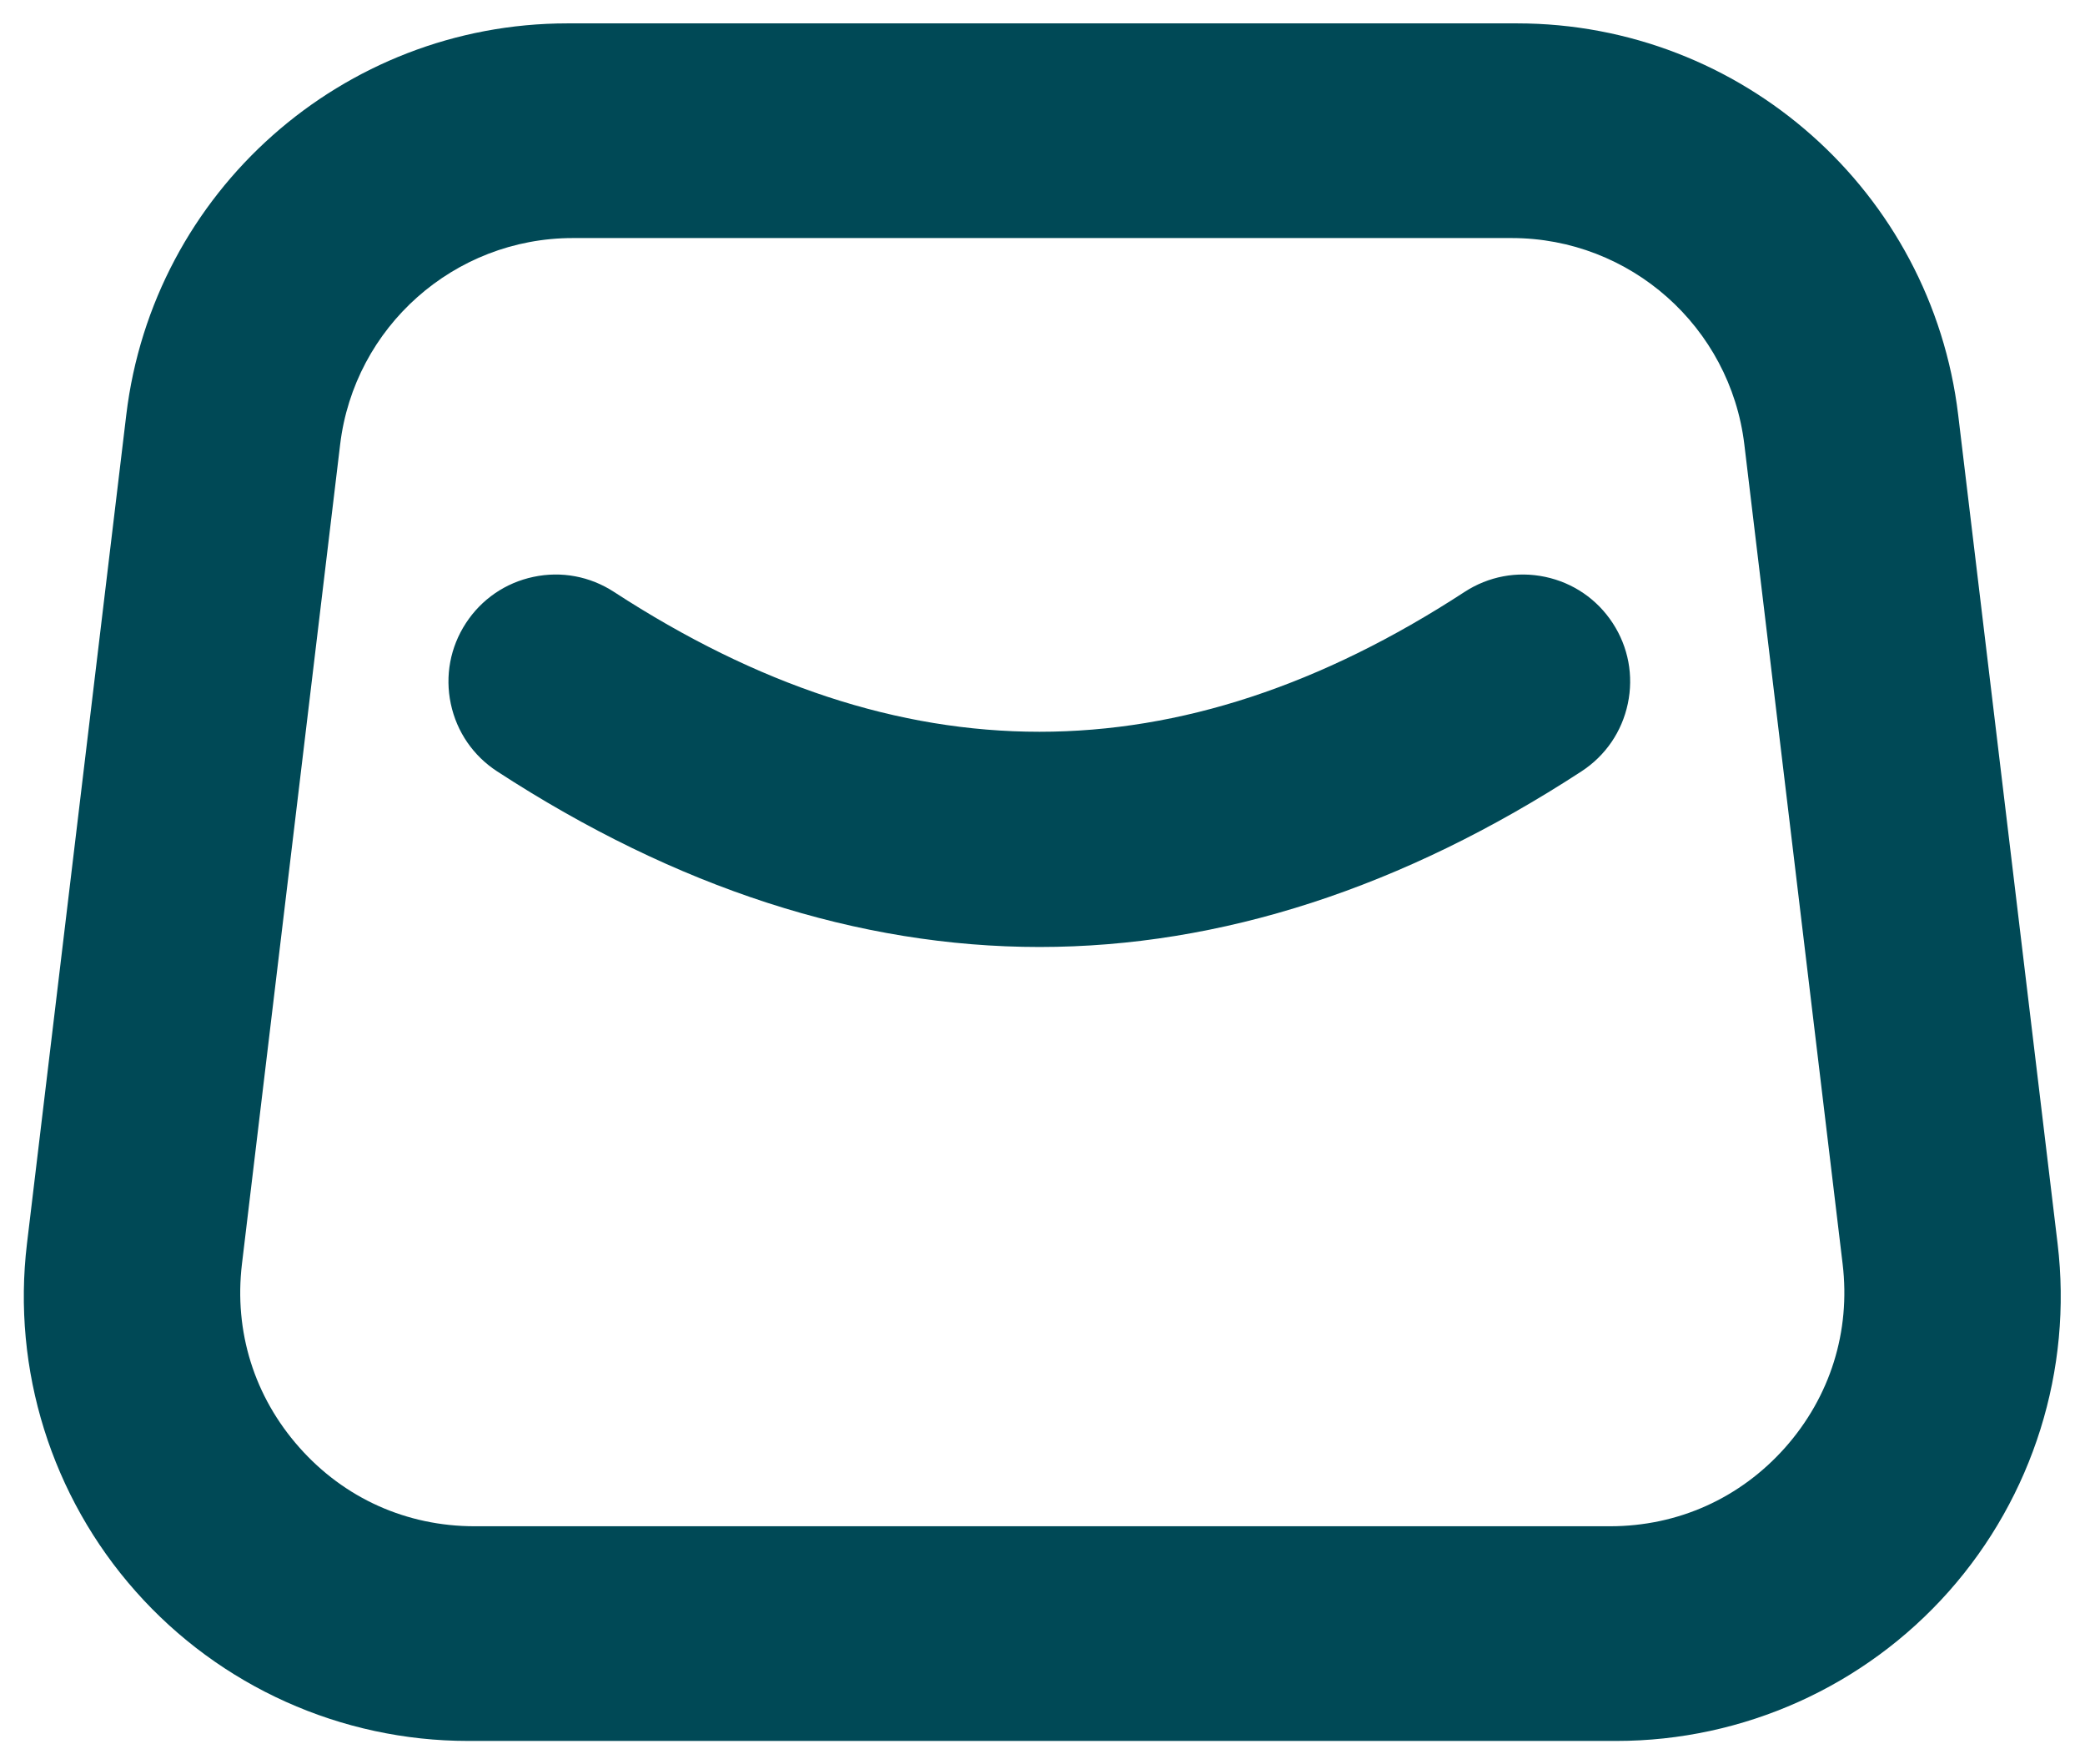 <?xml version="1.0" encoding="utf-8"?>
<svg viewBox="-77.303 -152.546 803.029 679.344" xmlns="http://www.w3.org/2000/svg">
  <path d="M 715.172 326.425 L 676.882 7.225 C 666.582 -78.715 593.532 -143.545 506.962 -143.545 L 141.252 -143.545 C 54.682 -143.545 -18.368 -78.715 -28.668 7.225 L -66.918 326.425 C -72.738 374.975 -57.478 423.805 -25.008 460.375 C 7.422 496.975 54.092 517.935 103.002 517.935 L 545.252 517.935 C 594.122 517.935 640.792 496.975 673.262 460.375 C 705.692 423.815 720.992 374.985 715.172 326.425 Z M 610.282 404.905 C 592.902 424.485 568.922 435.255 542.782 435.255 L 105.482 435.255 C 79.302 435.255 55.312 424.485 37.982 404.905 C 20.602 385.325 12.782 360.245 15.882 334.255 L 53.702 18.635 C 59.132 -26.655 97.652 -60.865 143.302 -60.865 L 504.922 -60.865 C 550.562 -60.865 589.092 -26.665 594.522 18.635 L 632.382 334.255 C 635.482 360.245 627.612 385.325 610.282 404.905 Z" fill="#004956"/>
  <path d="M 543.842 87.445 C 537.822 78.215 528.572 71.885 517.792 69.615 C 506.992 67.345 495.992 69.415 486.762 75.425 C 376.652 147.235 269.492 147.225 159.172 75.415 C 149.942 69.405 138.912 67.335 128.142 69.625 C 117.362 71.905 108.122 78.245 102.112 87.475 C 96.102 96.705 94.042 107.725 96.322 118.505 C 98.602 129.285 104.942 138.525 114.172 144.535 C 183.112 189.415 253.392 212.165 323.062 212.165 C 392.742 212.165 462.972 189.405 531.812 144.515 C 541.042 138.495 547.372 129.245 549.642 118.465 C 551.922 107.695 549.862 96.675 543.842 87.445 Z" fill="#004956"/>
</svg>